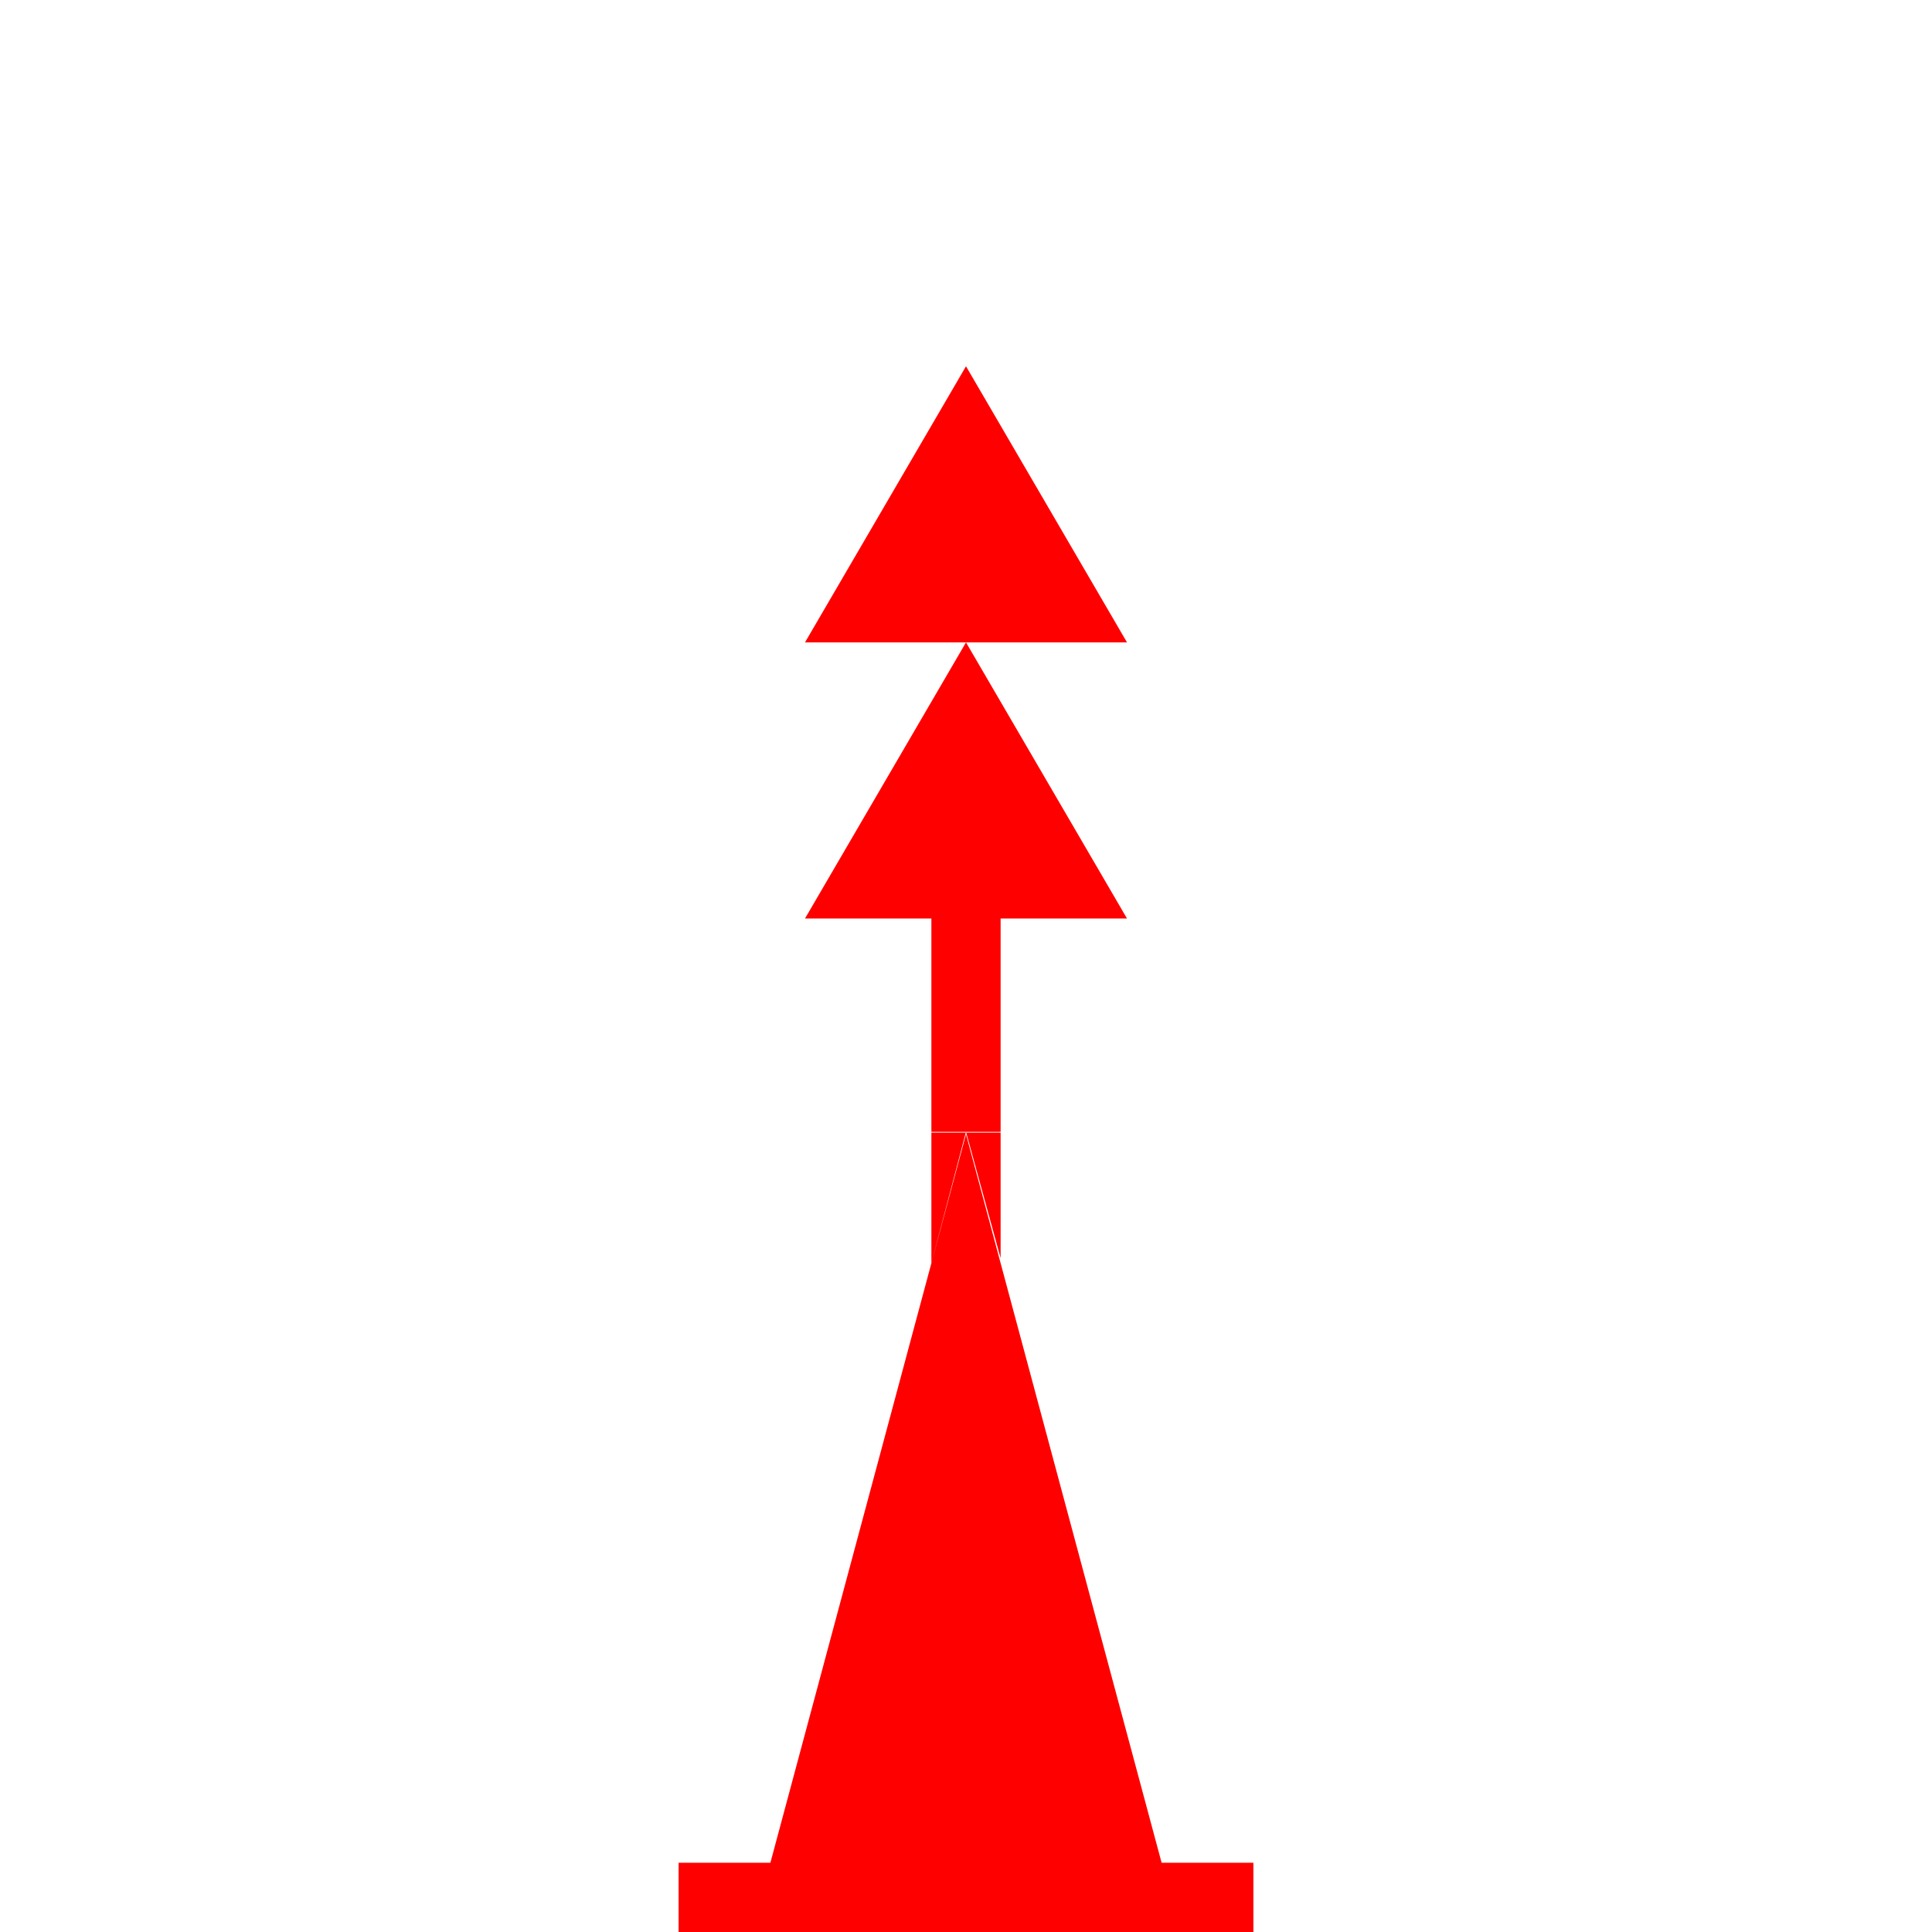 <?xml version="1.0" encoding="UTF-8"?>
<svg width="24px" height="24px" viewBox="0 0 24 24" version="1.1" xmlns="http://www.w3.org/2000/svg" xmlns:xlink="http://www.w3.org/1999/xlink">
    <title>51ECB7CC-FE7F-4D51-AC6F-18BFA05E8F82</title>
    <g id="Squat-laskuri" stroke="none" stroke-width="1" fill="none" fill-rule="evenodd">
        <g id="colors_and_typography" transform="translate(-1250, -1010)">
            <g id="turvalaite_ikonit" transform="translate(722, 914)">
                <g id="Asset-37" transform="translate(528, 96)">
                    <rect id="Rectangle" x="0" y="0" width="24" height="24"></rect>
                    <path style="fill: red;" d="M8.43,23.14 L15.57,23.14 L15.57,24 L8.43,24 L8.43,23.14 Z M14.43,23.14 L9.57,23.14 L12,14.09 L14.43,23.14 Z M14,7.98 L10,7.98 L12,4.55 L14,7.98 Z M14,11.41 L10,11.41 L12,7.98 L14,11.41 Z M11.57,11.41 L11.57,14.07 L12.43,14.07 L12.43,11.41 L11.57,11.41 Z M11.57,15.69 L11.57,14.06 L12,14.06 L11.57,15.69 Z M12.43,15.63 L12,14.06 L12.43,14.06 L12.43,15.63 Z" id="Shape"></path>
                </g>
            </g>
        </g>
    </g>
</svg>